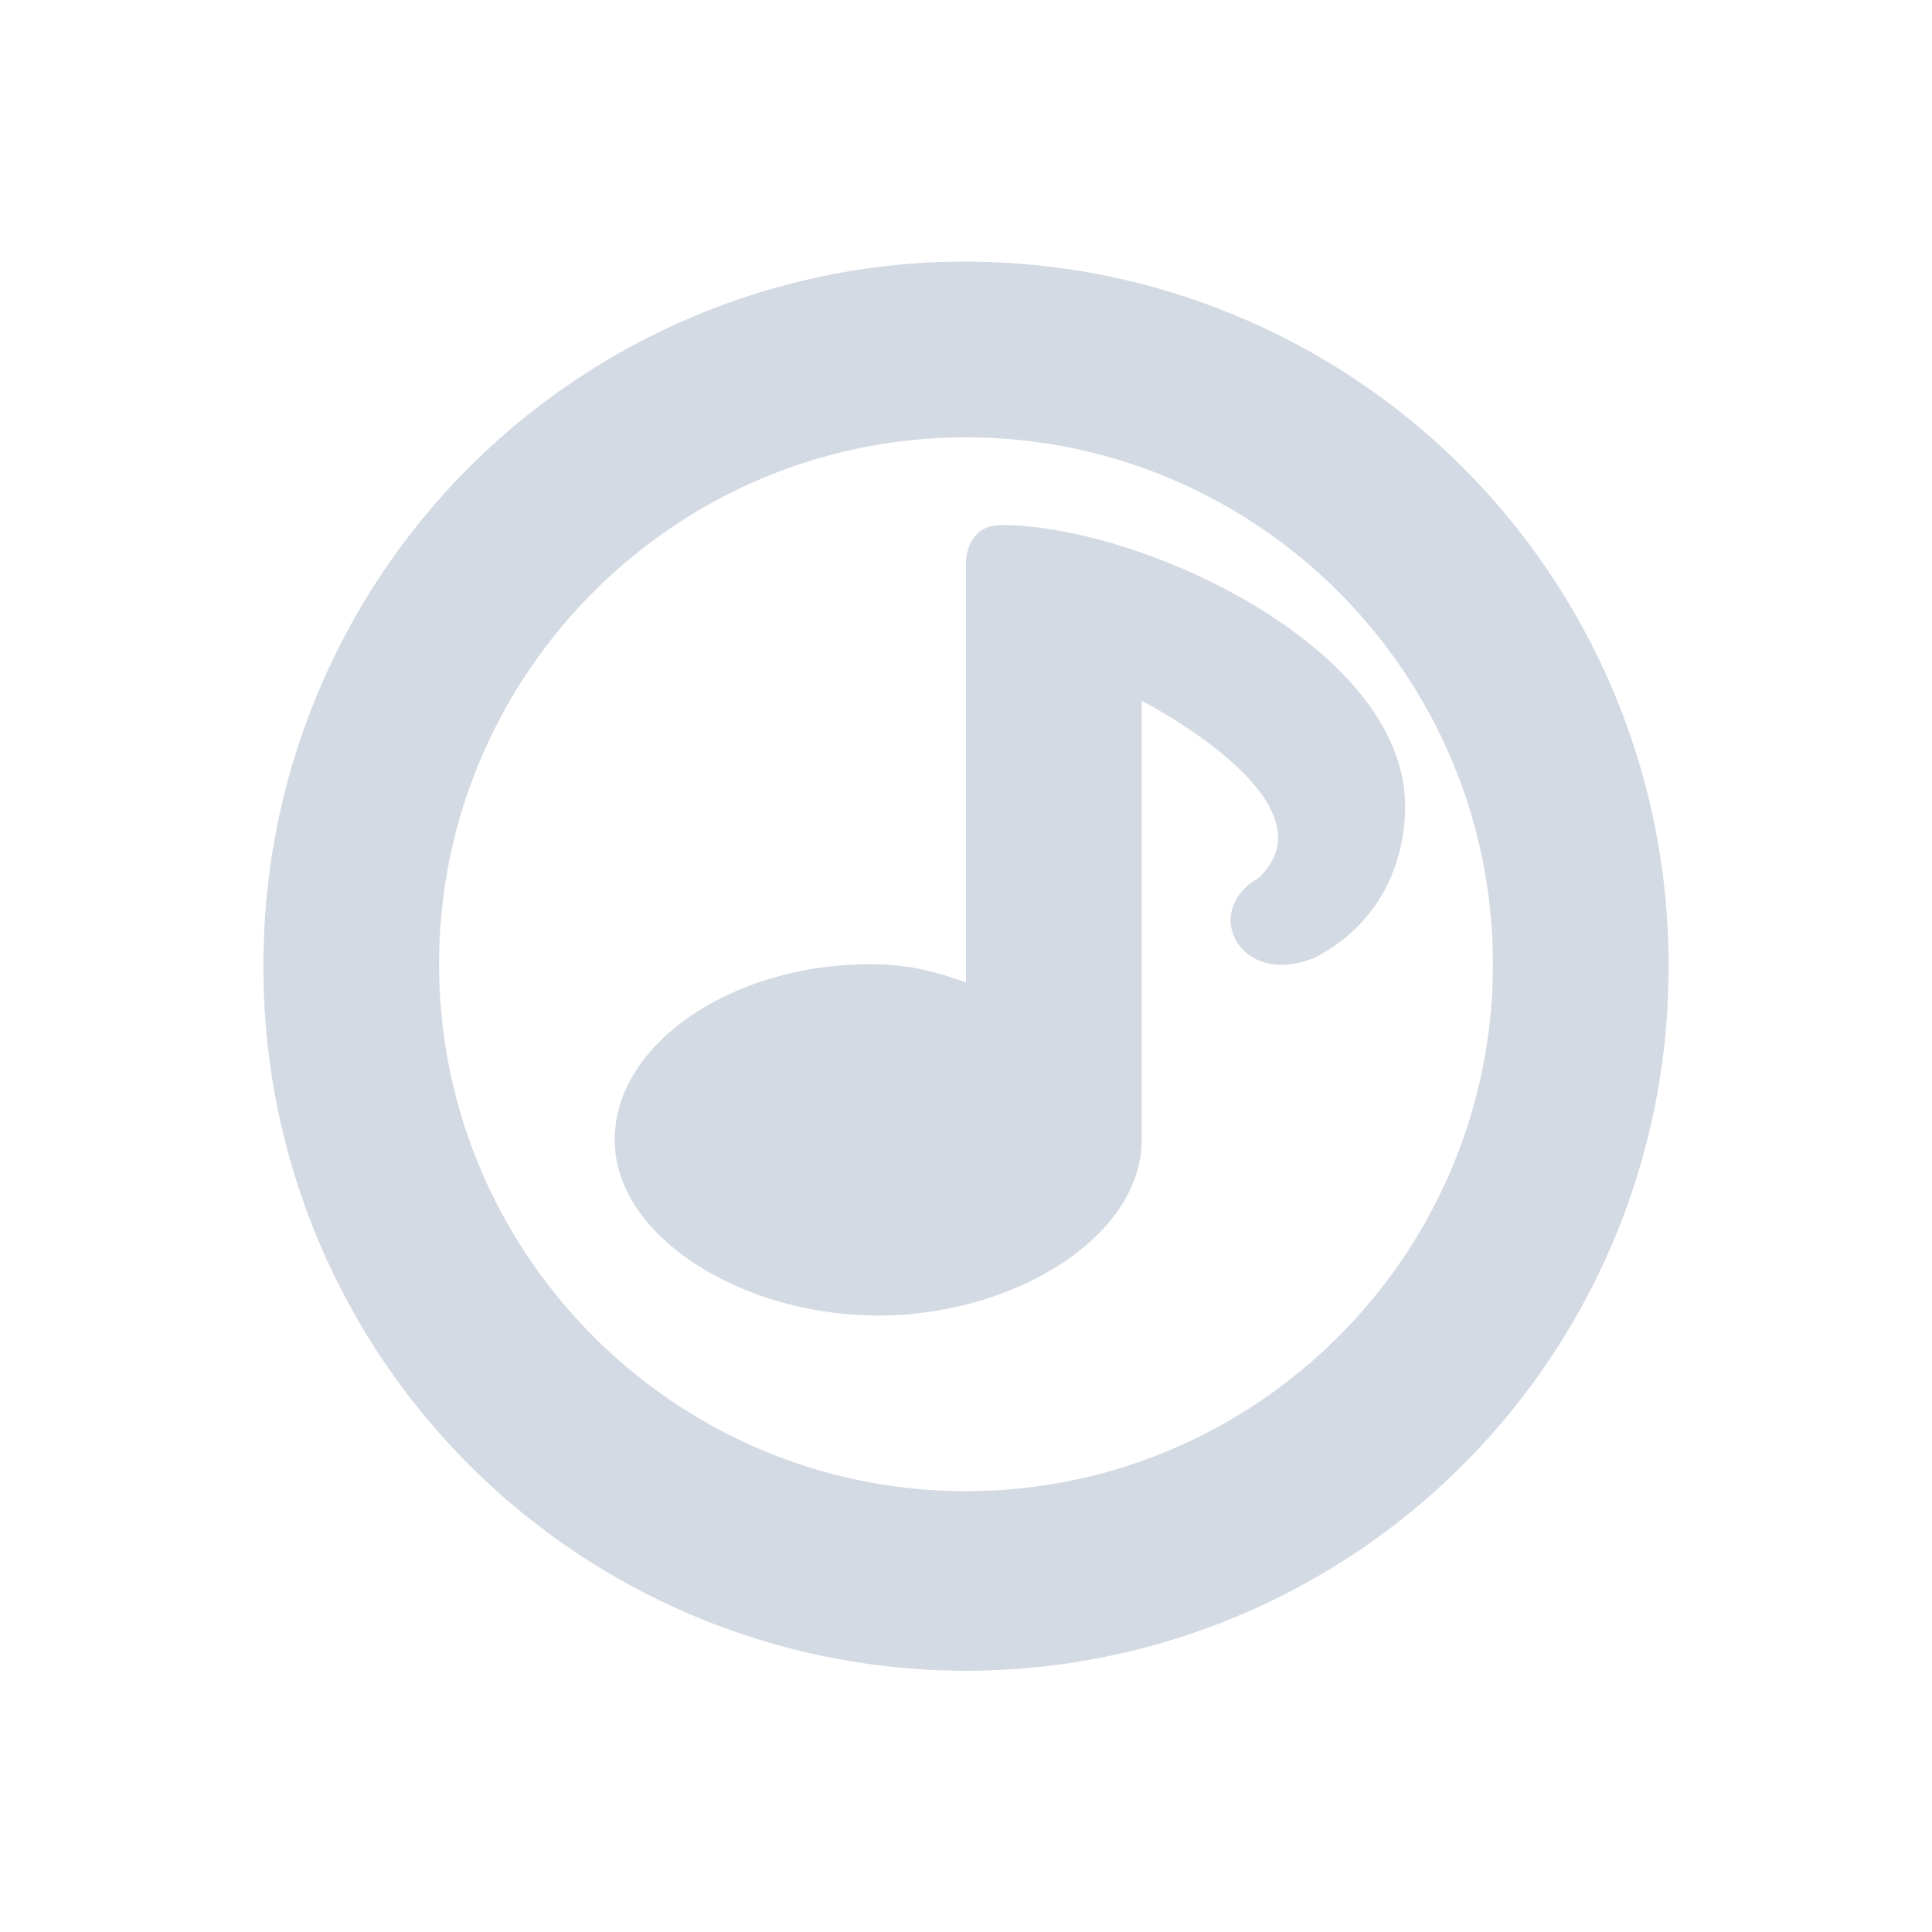 <svg xmlns="http://www.w3.org/2000/svg" width="22" height="22"><defs><style id="current-color-scheme" type="text/css"></style></defs><path d="M10.81 2.98A8 8 0 0 0 3 11.025a8 8 0 0 0 16 0 8 8 0 0 0-8.19-8.043zM11 4.98c3.308 0 6 2.691 6 6 0 3.308-2.692 6-6 6s-6-2.692-6-6c0-3.309 2.692-6 6-6zm.4 1c-.4 0-.4.418-.4.418v4.789c-.385-.136-.67-.207-1.1-.207-1.546 0-2.9.895-2.9 2 0 1.104 1.454 2 3 2s3-.896 3-2v-5s2.267 1.158 1.324 2.023c-.259.149-.344.378-.299.578.07.304.44.539.954.32.77-.402 1.021-1.122 1.021-1.722 0-1.8-3-3.2-4.6-3.2z" fill="currentColor" color="#d3dae3"/></svg>